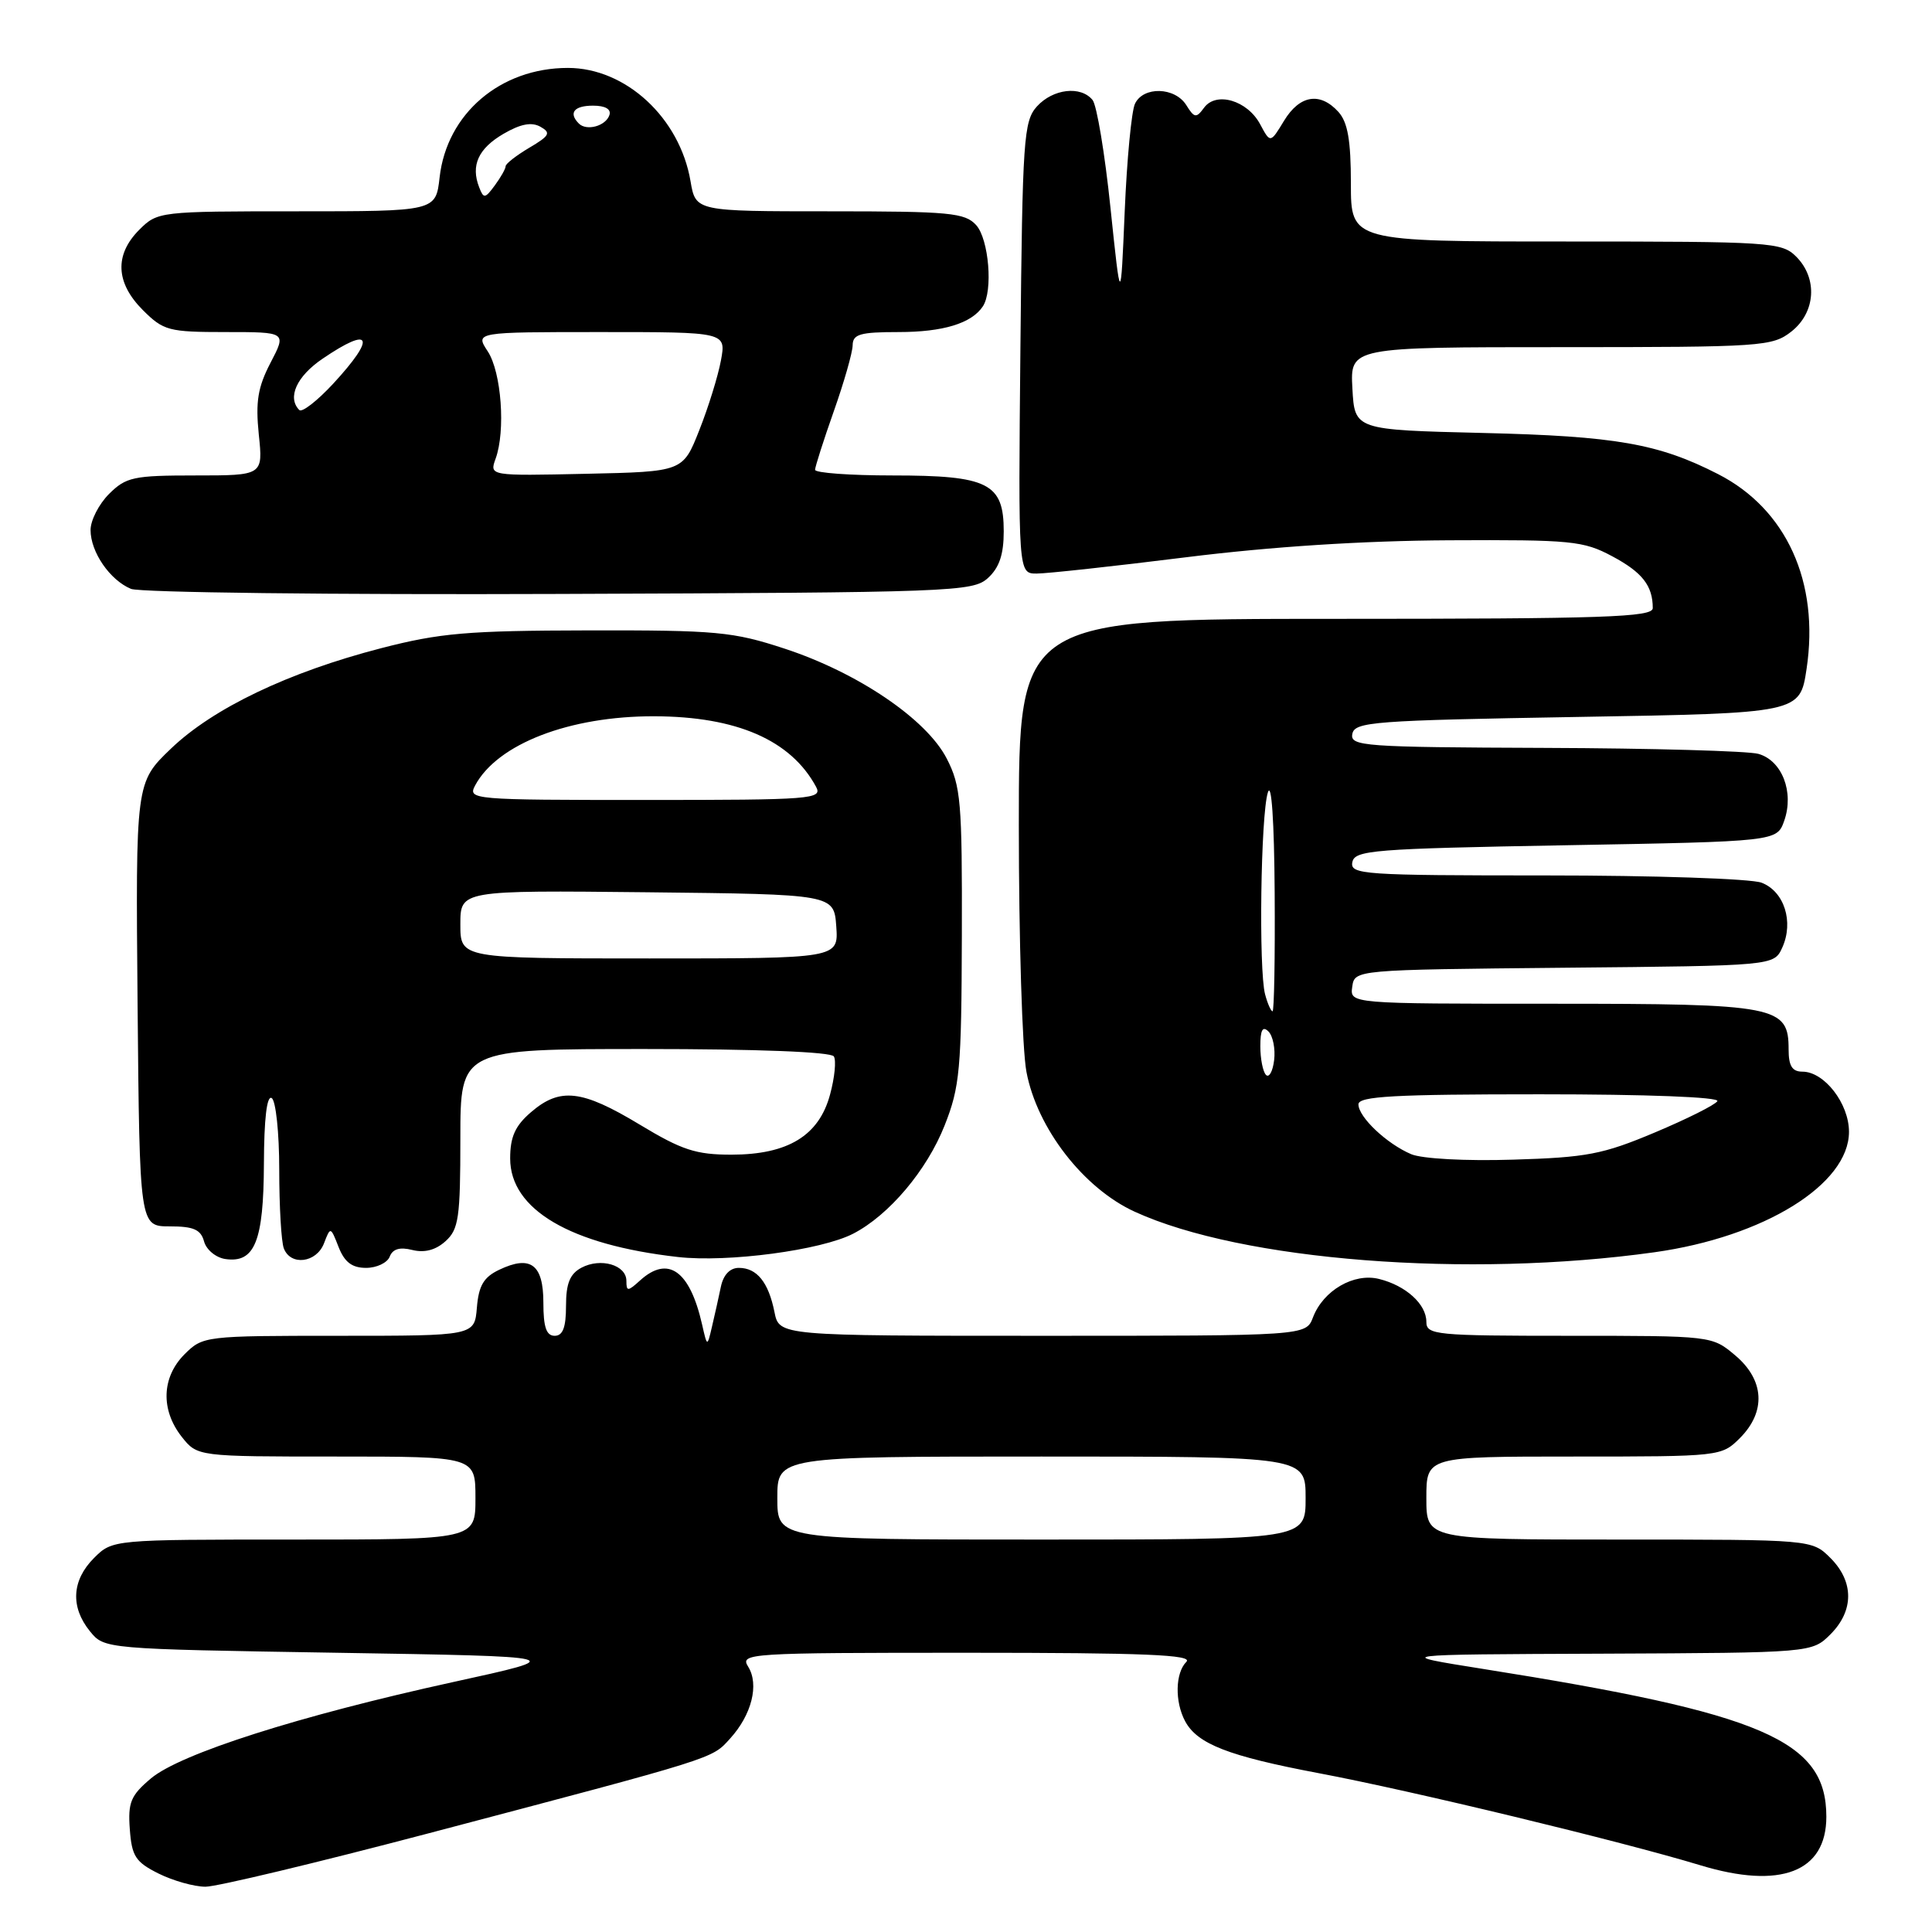 <?xml version="1.0" encoding="UTF-8" standalone="no"?>
<!DOCTYPE svg PUBLIC "-//W3C//DTD SVG 1.1//EN" "http://www.w3.org/Graphics/SVG/1.1/DTD/svg11.dtd" >
<svg xmlns="http://www.w3.org/2000/svg" xmlns:xlink="http://www.w3.org/1999/xlink" version="1.1" viewBox="0 0 256 256">
 <g >
 <path fill="currentColor"
d=" M 56.73 242.94 C 95.25 232.78 94.28 233.08 96.74 230.37 C 99.61 227.22 100.61 223.21 99.14 220.85 C 98.02 219.07 99.06 219.00 128.19 219.00 C 151.69 219.00 158.13 219.27 157.20 220.20 C 155.73 221.67 155.65 225.47 157.03 228.06 C 158.65 231.09 162.77 232.69 174.71 234.95 C 187.05 237.27 214.82 243.98 225.28 247.15 C 235.93 250.39 242.00 248.05 242.00 240.73 C 242.00 230.61 233.72 227.04 196.50 221.14 C 184.50 219.23 184.50 219.23 212.30 219.12 C 240.09 219.00 240.09 219.00 242.55 216.55 C 245.67 213.42 245.67 209.58 242.55 206.45 C 240.09 204.00 240.09 204.00 214.55 204.00 C 189.00 204.00 189.00 204.00 189.00 198.50 C 189.00 193.00 189.00 193.00 208.55 193.00 C 227.96 193.00 228.11 192.98 230.55 190.55 C 234.04 187.05 233.80 182.85 229.92 179.59 C 226.85 177.00 226.82 177.00 207.92 177.00 C 190.20 177.00 189.00 176.88 189.00 175.15 C 189.00 172.81 186.29 170.35 182.74 169.47 C 179.40 168.63 175.34 170.99 173.98 174.55 C 173.05 177.00 173.05 177.00 138.15 177.00 C 103.25 177.00 103.25 177.00 102.62 173.85 C 101.83 169.90 100.29 168.00 97.90 168.00 C 96.72 168.00 95.85 168.92 95.52 170.50 C 95.23 171.88 94.71 174.24 94.35 175.75 C 93.71 178.50 93.71 178.50 93.03 175.50 C 91.41 168.36 88.53 166.31 84.83 169.65 C 83.19 171.14 83.00 171.15 83.00 169.72 C 83.00 167.61 79.59 166.62 77.04 167.98 C 75.51 168.80 75.00 170.07 75.00 173.04 C 75.00 175.89 74.58 177.00 73.50 177.00 C 72.39 177.00 72.00 175.85 72.00 172.61 C 72.00 167.53 70.30 166.27 66.15 168.25 C 64.09 169.23 63.43 170.35 63.19 173.26 C 62.88 177.00 62.88 177.00 44.89 177.00 C 27.13 177.00 26.88 177.03 24.45 179.45 C 21.42 182.49 21.27 186.80 24.07 190.37 C 26.15 193.00 26.15 193.00 44.57 193.00 C 63.00 193.00 63.00 193.00 63.00 198.50 C 63.00 204.00 63.00 204.00 38.95 204.00 C 14.91 204.00 14.91 204.00 12.45 206.45 C 9.51 209.40 9.31 212.93 11.91 216.14 C 13.82 218.50 13.82 218.50 44.66 219.00 C 75.50 219.50 75.50 219.50 60.00 222.89 C 39.61 227.36 23.90 232.37 20.00 235.65 C 17.32 237.91 16.94 238.82 17.20 242.38 C 17.46 245.96 17.96 246.73 21.00 248.25 C 22.93 249.21 25.73 250.00 27.23 250.00 C 28.73 250.00 42.00 246.82 56.73 242.94 Z  M 51.64 166.51 C 52.03 165.49 52.98 165.21 54.64 165.63 C 56.26 166.03 57.74 165.64 59.04 164.46 C 60.78 162.89 61.00 161.34 61.00 150.85 C 61.00 139.00 61.00 139.00 85.44 139.00 C 100.27 139.00 110.12 139.38 110.49 139.98 C 110.82 140.51 110.60 142.78 109.99 145.02 C 108.53 150.48 104.41 152.99 96.94 153.00 C 92.21 153.00 90.37 152.40 84.74 149.00 C 77.10 144.39 74.20 144.06 70.36 147.37 C 68.26 149.17 67.60 150.64 67.60 153.50 C 67.60 160.27 75.56 164.95 89.83 166.56 C 96.43 167.31 108.82 165.66 113.05 163.47 C 117.80 161.02 122.82 155.07 125.17 149.12 C 127.19 144.01 127.40 141.72 127.45 124.00 C 127.50 106.21 127.32 104.15 125.44 100.50 C 122.75 95.28 113.65 89.12 103.94 85.94 C 97.12 83.70 94.95 83.50 78.00 83.53 C 61.94 83.56 58.31 83.87 50.50 85.89 C 38.24 89.06 28.25 93.83 22.65 99.20 C 17.97 103.69 17.97 103.69 18.23 133.09 C 18.50 162.50 18.50 162.50 22.50 162.50 C 25.65 162.50 26.61 162.92 27.04 164.50 C 27.34 165.60 28.61 166.65 29.87 166.83 C 33.76 167.39 34.93 164.48 34.97 154.19 C 34.99 148.25 35.36 145.11 36.00 145.50 C 36.55 145.84 37.00 150.10 37.00 154.98 C 37.00 159.85 37.27 164.55 37.61 165.42 C 38.51 167.77 41.93 167.34 42.93 164.75 C 43.79 162.51 43.80 162.52 44.87 165.25 C 45.66 167.25 46.65 168.00 48.51 168.00 C 49.91 168.00 51.32 167.33 51.64 166.51 Z  M 219.23 165.93 C 233.75 163.90 245.00 156.93 245.00 149.97 C 245.00 146.22 241.73 142.00 238.83 142.00 C 237.47 142.00 237.00 141.24 237.00 139.06 C 237.00 133.29 235.51 133.00 205.71 133.00 C 178.86 133.00 178.86 133.00 179.18 130.75 C 179.50 128.50 179.50 128.50 207.28 128.23 C 235.06 127.97 235.06 127.97 236.16 125.56 C 237.71 122.14 236.42 118.11 233.41 116.96 C 232.01 116.43 219.17 116.00 204.86 116.00 C 180.63 116.00 178.88 115.88 179.19 114.25 C 179.50 112.65 181.88 112.46 207.49 112.00 C 235.45 111.50 235.45 111.50 236.42 108.75 C 237.75 104.96 236.13 100.77 232.99 99.89 C 231.62 99.51 218.88 99.15 204.68 99.10 C 180.65 99.01 178.88 98.88 179.19 97.25 C 179.50 95.64 181.96 95.46 209.01 95.00 C 238.50 94.50 238.50 94.50 239.38 88.63 C 241.11 77.13 236.71 67.45 227.65 62.82 C 219.76 58.78 214.08 57.79 196.50 57.37 C 179.50 56.96 179.50 56.96 179.20 51.48 C 178.90 46.00 178.90 46.00 206.82 46.00 C 233.54 46.00 234.84 45.91 237.37 43.93 C 240.59 41.39 240.88 36.88 238.00 34.00 C 236.09 32.09 234.67 32.00 207.50 32.00 C 179.00 32.00 179.00 32.00 179.00 24.33 C 179.00 18.59 178.58 16.20 177.35 14.83 C 174.92 12.15 172.22 12.59 170.15 15.99 C 168.33 18.99 168.33 18.99 166.98 16.47 C 165.29 13.30 161.14 12.08 159.54 14.28 C 158.51 15.68 158.26 15.65 157.19 13.93 C 155.68 11.52 151.49 11.41 150.39 13.75 C 149.93 14.71 149.32 21.12 149.03 28.00 C 148.50 40.50 148.50 40.50 147.14 27.50 C 146.40 20.35 145.33 13.94 144.77 13.25 C 143.21 11.33 139.53 11.76 137.40 14.10 C 135.64 16.06 135.48 18.34 135.21 46.10 C 134.92 76.00 134.92 76.00 137.37 76.00 C 138.72 76.00 147.63 75.03 157.16 73.84 C 168.47 72.43 180.58 71.65 192.00 71.59 C 208.23 71.51 209.80 71.66 213.63 73.71 C 217.62 75.84 219.00 77.61 219.00 80.58 C 219.00 81.78 212.59 82.00 177.00 82.00 C 135.00 82.00 135.00 82.00 135.00 109.36 C 135.00 124.41 135.45 139.11 136.01 142.03 C 137.42 149.51 143.58 157.46 150.36 160.56 C 164.56 167.06 194.48 169.39 219.23 165.93 Z  M 130.90 76.60 C 132.41 75.22 133.00 73.49 133.00 70.40 C 133.00 64.03 130.96 63.00 118.28 63.00 C 112.62 63.00 108.00 62.66 108.00 62.25 C 108.01 61.84 109.12 58.35 110.48 54.50 C 111.84 50.65 112.97 46.71 112.98 45.75 C 113.00 44.28 113.96 44.00 119.07 44.00 C 124.96 44.00 128.73 42.85 130.23 40.60 C 131.60 38.55 131.03 31.70 129.35 29.83 C 127.86 28.19 125.87 28.00 109.93 28.00 C 92.18 28.00 92.18 28.00 91.50 24.02 C 90.08 15.62 82.92 9.00 75.25 9.00 C 66.30 9.00 59.20 15.06 58.25 23.51 C 57.74 28.00 57.74 28.00 39.32 28.00 C 21.11 28.00 20.88 28.03 18.45 30.45 C 15.15 33.76 15.32 37.47 18.92 41.08 C 21.67 43.82 22.33 44.00 29.91 44.00 C 37.97 44.00 37.97 44.00 35.85 48.06 C 34.16 51.31 33.85 53.22 34.29 57.56 C 34.86 63.00 34.86 63.00 25.88 63.00 C 17.69 63.00 16.70 63.21 14.45 65.45 C 13.10 66.80 12.00 68.95 12.00 70.23 C 12.00 73.15 14.56 76.87 17.36 78.03 C 18.54 78.51 44.09 78.82 74.15 78.70 C 126.32 78.51 128.89 78.41 130.90 76.60 Z  M 103.00 198.50 C 103.00 193.00 103.00 193.00 138.00 193.00 C 173.00 193.00 173.00 193.00 173.00 198.50 C 173.00 204.00 173.00 204.00 138.00 204.00 C 103.00 204.00 103.00 204.00 103.00 198.50 Z  M 61.00 122.48 C 61.00 117.97 61.00 117.97 85.75 118.23 C 110.50 118.50 110.50 118.50 110.81 122.75 C 111.11 127.00 111.11 127.00 86.06 127.00 C 61.00 127.00 61.00 127.00 61.00 122.48 Z  M 62.96 104.07 C 65.91 98.57 75.46 94.88 86.70 94.91 C 97.62 94.94 104.79 98.07 108.13 104.25 C 109.01 105.89 107.64 106.00 85.50 106.00 C 62.52 106.00 61.96 105.95 62.96 104.07 Z  M 187.00 152.94 C 183.76 151.57 180.00 148.02 180.00 146.33 C 180.00 145.26 184.75 145.00 204.06 145.00 C 218.21 145.00 227.89 145.37 227.56 145.91 C 227.25 146.41 223.51 148.28 219.25 150.07 C 212.38 152.96 210.24 153.37 200.50 153.66 C 194.20 153.86 188.43 153.54 187.00 152.94 Z  M 167.75 142.43 C 167.34 142.01 167.00 140.30 167.00 138.63 C 167.00 136.46 167.31 135.91 168.08 136.68 C 168.67 137.27 169.01 138.98 168.83 140.47 C 168.65 141.97 168.16 142.85 167.75 142.43 Z  M 167.63 131.75 C 166.77 128.52 167.05 107.97 168.00 105.00 C 168.48 103.50 168.84 108.80 168.90 118.25 C 168.96 126.91 168.83 134.00 168.62 134.00 C 168.41 134.00 167.96 132.99 167.63 131.75 Z  M 65.67 60.78 C 67.01 57.10 66.44 49.32 64.63 46.56 C 62.95 44.00 62.95 44.00 79.59 44.00 C 96.22 44.00 96.22 44.00 95.53 47.75 C 95.15 49.81 93.86 53.98 92.66 57.00 C 90.49 62.50 90.49 62.50 77.67 62.78 C 64.85 63.06 64.85 63.06 65.67 60.78 Z  M 39.66 54.33 C 38.03 52.69 39.30 49.87 42.73 47.54 C 49.24 43.11 49.89 44.62 44.16 50.83 C 42.05 53.11 40.02 54.69 39.66 54.33 Z  M 63.49 24.81 C 62.36 21.91 63.38 19.68 66.72 17.73 C 68.97 16.42 70.43 16.14 71.60 16.79 C 73.04 17.60 72.84 17.98 70.13 19.58 C 68.41 20.60 67.00 21.70 67.00 22.02 C 67.00 22.35 66.36 23.49 65.57 24.56 C 64.27 26.33 64.08 26.35 63.49 24.81 Z  M 76.70 16.37 C 75.30 14.96 76.06 14.00 78.58 14.00 C 80.21 14.00 81.01 14.47 80.75 15.25 C 80.27 16.70 77.73 17.40 76.70 16.37 Z "/>
</g>
</svg>